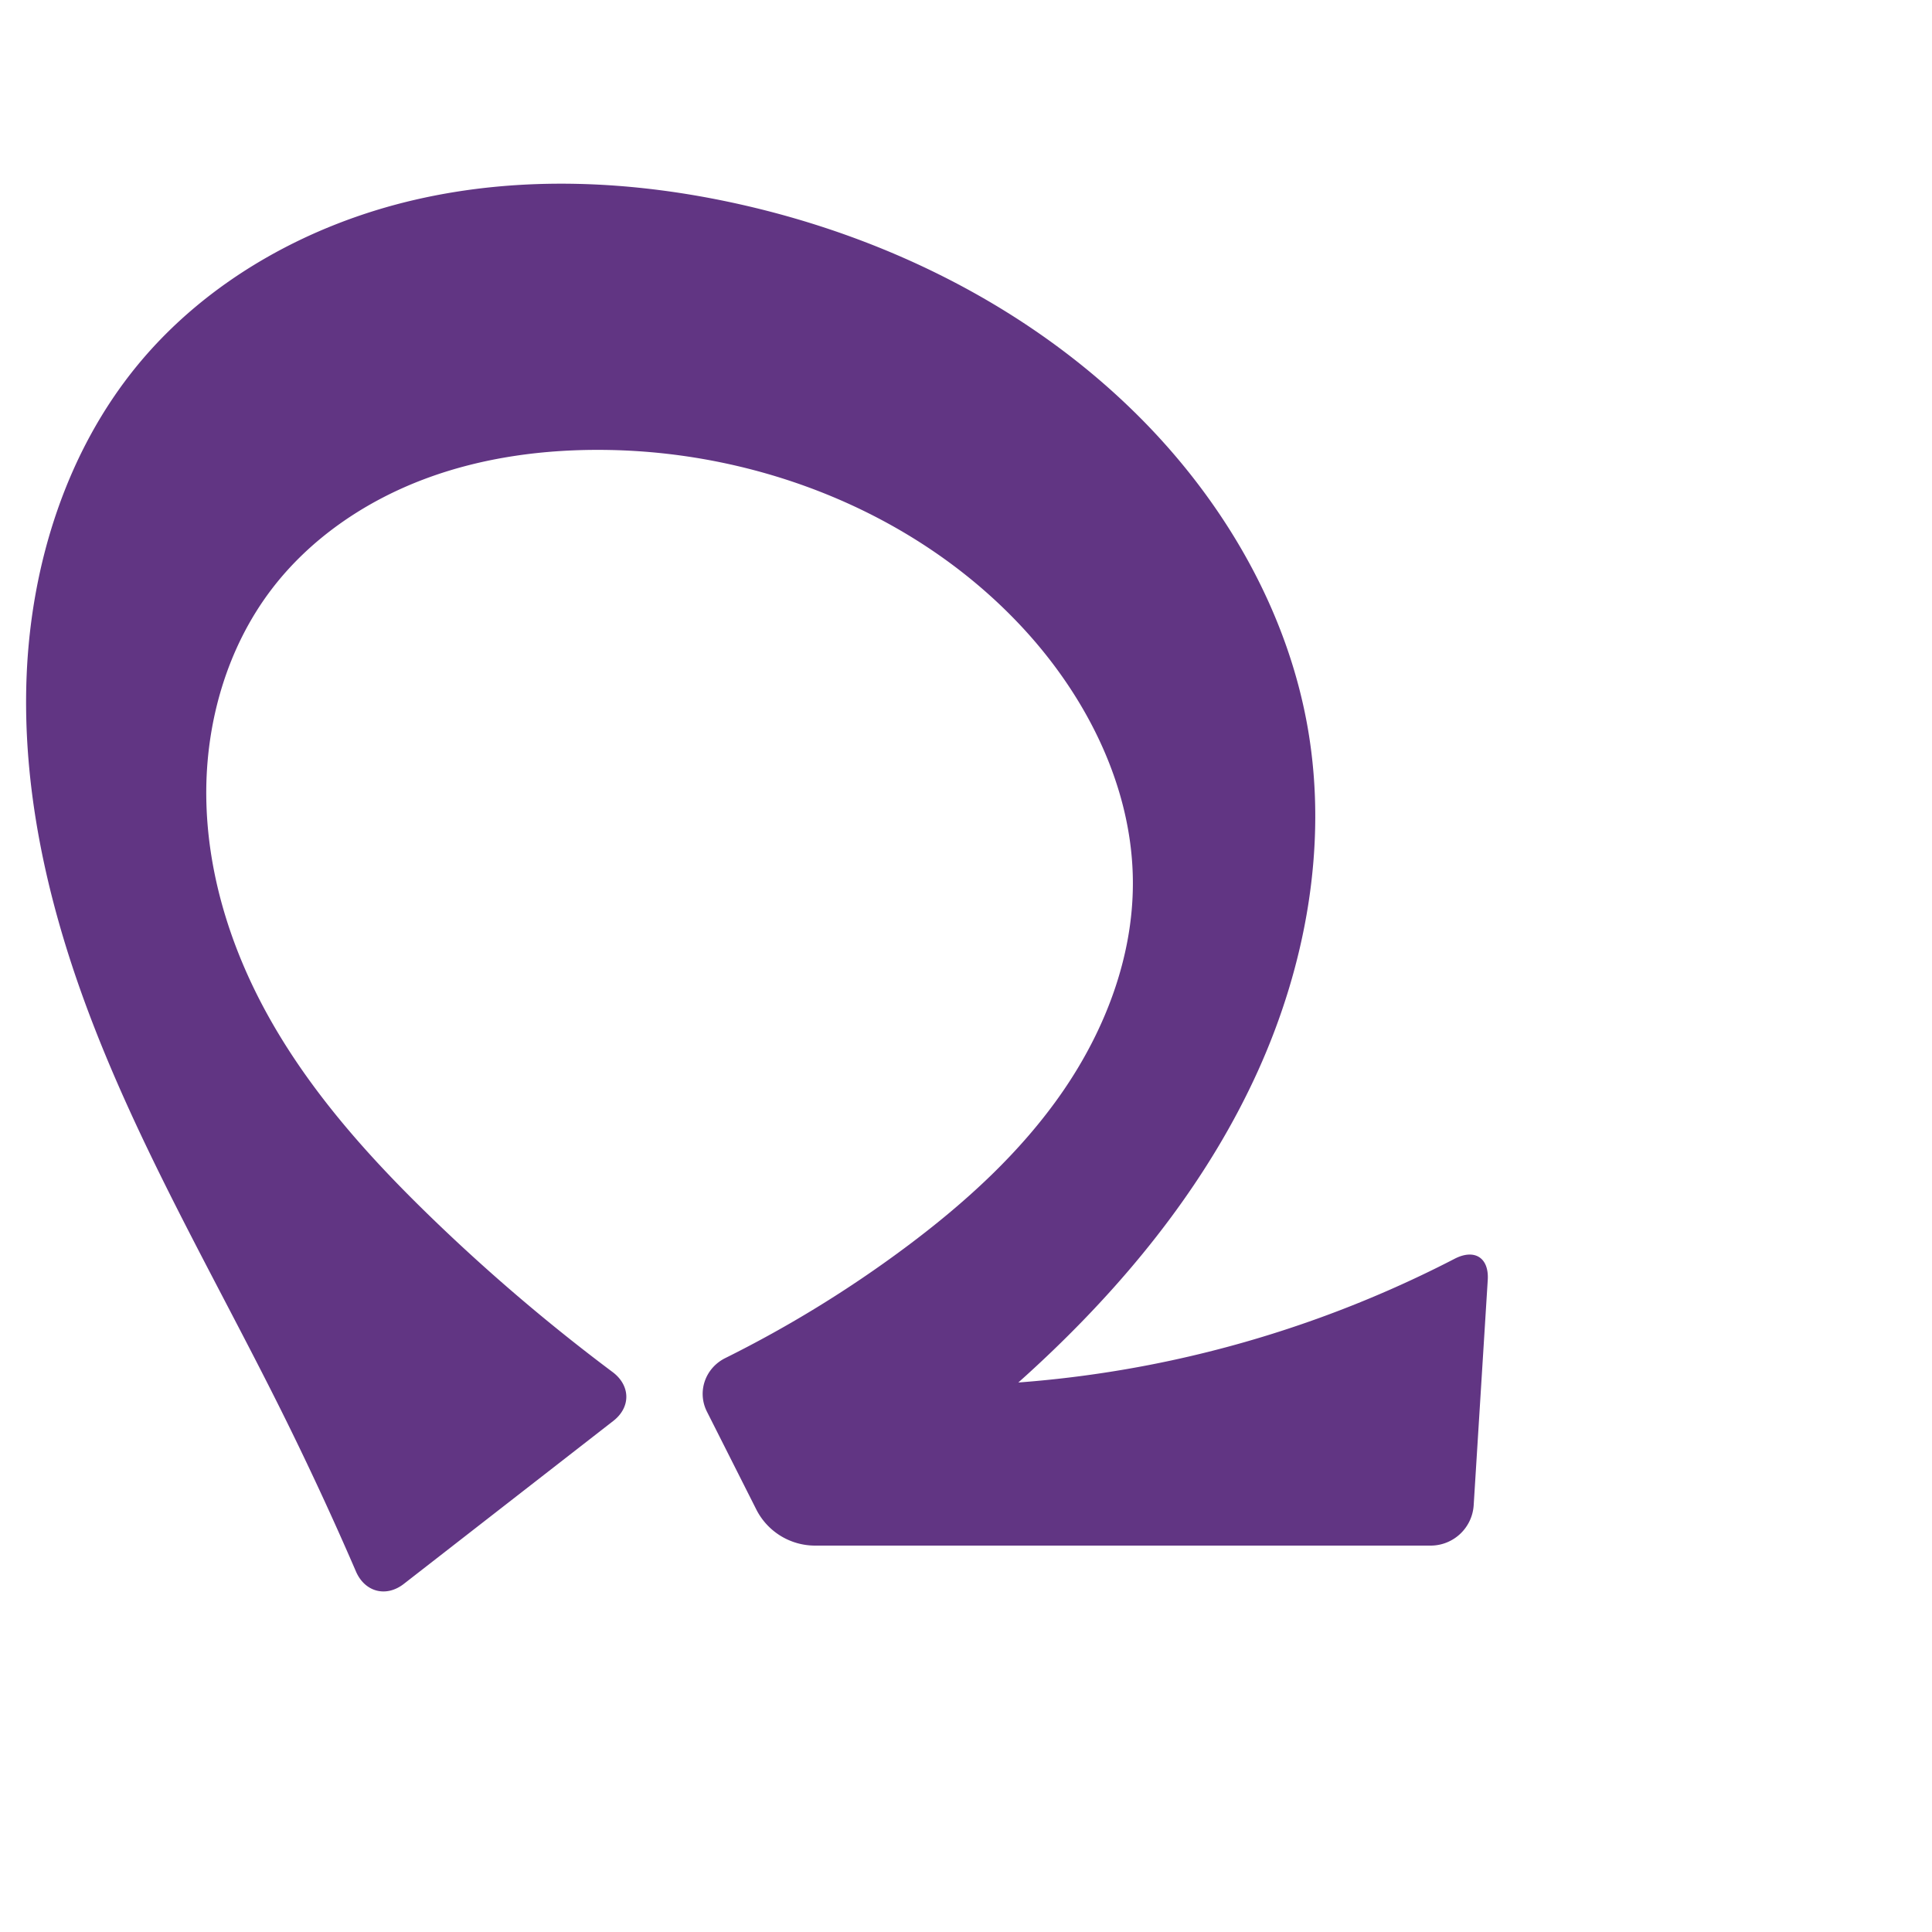 <svg xmlns="http://www.w3.org/2000/svg" xmlns:dc="http://purl.org/dc/elements/1.1/" xmlns:ns1="http://sodipodi.sourceforge.net/DTD/sodipodi-0.dtd" xmlns:ns2="http://www.inkscape.org/namespaces/inkscape" xmlns:ns4="http://creativecommons.org/ns#" xmlns:rdf="http://www.w3.org/1999/02/22-rdf-syntax-ns#" xml:space="preserve" width="1000" height="1000" version="1.1" style="clip-rule:evenodd;fill-rule:evenodd;image-rendering:optimizeQuality;shape-rendering:geometricPrecision;text-rendering:geometricPrecision" viewBox="0 0 1000 1000" id="svg10" ns1:docname="൨.svg" ns2:version="1.0.2 (e86c870879, 2021-01-15)"><ns1:namedview pagecolor="#ffffff" bordercolor="#666666" borderopacity="1" objecttolerance="10" gridtolerance="10" guidetolerance="10" ns2:pageopacity="0" ns2:pageshadow="2" ns2:window-width="1920" ns2:window-height="1007" id="namedview12" showgrid="false" ns2:zoom="0.678" ns2:cx="465.16299" ns2:cy="462.37134" ns2:window-x="1920" ns2:window-y="0" ns2:window-maximized="1" ns2:current-layer="svg10" showguides="true" ns2:guide-bbox="true" ns2:document-rotation="0" ns2:snap-to-guides="true"><ns1:guide position="0,1000" orientation="0,1" id="guide16" ns2:label="" ns2:locked="true" ns2:color="rgb(0,0,255)" /><ns1:guide position="1763.312,2036.169" orientation="1000,0" id="guide18" /><ns1:guide position="0,200" orientation="0,1" id="guide20" ns2:label="base" ns2:locked="true" ns2:color="rgb(0,0,255)" /><ns2:grid type="xygrid" id="grid24" originx="-473.376" originy="-489.692" /><ns1:guide position="0,0" orientation="0,1" id="guide34" ns2:label="bottom" ns2:locked="true" ns2:color="rgb(0,0,255)" /><ns1:guide position="225.051,1693.319" orientation="0,1" id="guide44" ns2:label="" ns2:locked="false" ns2:color="rgb(0,0,255)" /><ns1:guide position="0,900" orientation="0,1" id="guide46" ns2:label="" ns2:locked="true" ns2:color="rgb(0,0,255)" /><ns1:guide position="771.366,530.95" orientation="-1,0" id="guide841" ns2:label="width" ns2:locked="false" ns2:color="rgb(0,0,255)" /><ns1:guide position="0,1000" orientation="0,1000" id="guide860" /><ns1:guide position="1001.05,612.788" orientation="1000,0" id="guide862" /><ns1:guide position="1000,0" orientation="0,-1000" id="guide864" /><ns1:guide position="0,0" orientation="-1000,0" id="guide866" /></ns1:namedview>
 <defs id="defs4"><ns2:path-effect effect="fillet_chamfer" id="path-effect860" is_visible="true" lpeversion="1" satellites_param="F,0,1,1,0,20.982,0,1 @ F,0,1,1,0,20.982,0,1 @ F,0,0,1,0,0,0,1 @ F,0,0,1,0,0,0,1 @ F,0,0,1,0,0,0,1 @ F,0,0,1,0,0,0,1 @ F,0,0,1,0,0,0,1 @ F,0,0,1,0,0,0,1 @ F,0,0,1,0,0,0,1 @ F,0,0,1,0,0,0,1 @ F,0,0,1,0,0,0,1 @ F,0,0,1,0,0,0,1 @ F,0,1,1,0,20.982,0,1 @ F,0,1,1,0,20.982,0,1 @ F,0,0,1,0,0,0,1 @ F,0,0,1,0,0,0,1 @ F,0,0,1,0,0,0,1 @ F,0,0,1,0,0,0,1 @ F,0,0,1,0,0,0,1 @ F,0,0,1,0,0,0,1 @ F,0,0,1,0,0,0,1 @ F,0,0,1,0,0,0,1 @ F,0,0,1,0,0,0,1 @ F,0,0,1,0,0,0,1 @ F,0,0,1,0,0,0,1 @ F,0,0,1,0,0,0,1 @ F,0,0,1,0,0,0,1 @ F,0,1,1,0,20.982,0,1 @ F,0,1,1,0,20.982,0,1" unit="px" method="auto" mode="F" radius="0" chamfer_steps="1" flexible="false" use_knot_distance="true" apply_no_radius="true" apply_with_radius="true" only_selected="true" hide_knots="false" /><ns2:path-effect effect="spiro" id="path-effect859" is_visible="true" lpeversion="1" /><ns2:path-effect effect="spiro" id="path-effect862" is_visible="true" lpeversion="1" /><ns2:path-effect effect="spiro" id="path-effect1521" is_visible="true" lpeversion="1" /><ns2:path-effect effect="spiro" id="path-effect858" is_visible="true" lpeversion="1" /><ns2:path-effect effect="spiro" id="path-effect854" is_visible="true" lpeversion="1" />
  <style type="text/css" id="style2">
   
    .fil0 {fill:#EF7F1A;fill-rule:nonzero}
   
  </style>
 <ns2:path-effect effect="spiro" id="path-effect1214" is_visible="true" lpeversion="1" /><ns2:path-effect effect="spiro" id="path-effect1195" is_visible="true" lpeversion="1" /><ns2:path-effect effect="spiro" id="path-effect992" is_visible="true" lpeversion="1" /><ns2:path-effect effect="spiro" id="path-effect287" is_visible="true" lpeversion="1" /><ns2:path-effect effect="spiro" id="path-effect1032" is_visible="true" lpeversion="1" /><ns2:path-effect effect="spiro" id="path-effect1218" is_visible="true" lpeversion="1" /><ns2:path-effect effect="spiro" id="path-effect309" is_visible="true" lpeversion="1" /><ns2:path-effect effect="spiro" id="path-effect1176" is_visible="true" lpeversion="1" /><ns2:path-effect effect="spiro" id="path-effect1026" is_visible="true" lpeversion="1" /><ns2:path-effect effect="spiro" id="path-effect1030" is_visible="true" lpeversion="1" /></defs>
 
<path style="display:inline;fill:#613583;fill-rule:nonzero;stroke:none;stroke-width:2.095px;stroke-linecap:butt;stroke-linejoin:miter;stroke-opacity:1" d="m 391.442,781.268 -25.527,-50.589 c -5.22,-10.345 -0.882,-22.587 9.495,-27.743 32.603,-16.199 63.756,-35.316 92.958,-57.056 30.875,-22.985 59.833,-49.197 81.683,-80.886 21.85,-31.689 36.316,-69.276 36.327,-107.768 0.015,-48.939 -23.406,-95.818 -56.582,-131.795 -54.281,-58.863 -134.575,-91.09 -214.633,-92.523 -32.635,-0.584 -65.603,3.716 -96.118,15.301 -30.515,11.584 -58.521,30.695 -78.34,56.63 -23.219,30.383 -34.318,69.156 -33.933,107.393 0.385,38.237 11.814,75.903 29.868,109.611 22.05,41.167 53.608,76.478 87.191,108.93 29.38,28.39 60.549,54.929 93.258,79.409 9.277,6.943 9.518,18.158 0.372,25.273 l -108.455,84.373 c -9.146,7.115 -20.166,4.209 -24.762,-6.429 -12.208,-28.259 -25.187,-56.185 -38.916,-83.737 C 110.545,659.861 70.824,592.189 43.972,518.969 24.078,464.721 11.396,407.144 13.798,349.413 16.201,291.683 34.479,233.671 71.167,189.033 107.161,145.241 159.383,116.251 214.606,103.456 c 55.223,-12.795 113.306,-10.078 168.613,2.347 77.12,17.326 150.64,54.097 206.508,110.012 44.161,44.199 77.036,100.826 87.414,162.437 9.999,59.363 -1.208,121.211 -26.029,176.055 -24.821,54.845 -62.759,103.036 -106.169,144.743 -30.985,29.77 -64.898,56.492 -101.089,79.656 l -27.904,-65.282 c 63.419,7.281 128.023,4.132 190.432,-9.284 50.884,-10.938 100.298,-28.688 146.525,-52.601 10.292,-5.324 17.874,-0.597 17.151,10.969 l -7.278,116.551 A 22.332,22.332 136.786 0 1 740.492,800 H 421.875 a 34.088,34.088 31.613 0 1 -30.433,-18.732 z" id="path1087-1-75" ns2:path-effect="#path-effect1030;#path-effect860" ns2:original-d="m 400.89381,800 -44.43029,-88.05283 c 0,0 80.8842,-35.83232 111.9047,-66.06662 C 521.4863,594.10873 580.69247,531.18299 586.37847,457.22678 590.04338,409.55829 563.57764,359.26299 529.79656,325.43172 474.74781,270.3012 393.07006,233.52943 315.164,232.90864 c -62.89995,-0.50121 -138.98184,19.98788 -174.45891,71.93048 -40.804408,59.74244 -27.3813,148.517 -4.06527,217.00438 14.98892,44.02772 54.62748,75.72244 87.19068,108.93006 33.47134,34.13373 110.1904,91.799 110.1904,91.799 L 192.44493,832.7123 C 179.68066,798.52977 161.36797,763.85786 145.32762,729.66309 112.22977,659.10519 58.16028,595.60162 43.972399,518.9688 23.883207,410.46131 0.39902146,273.70481 71.167475,189.03323 140.2056,106.43192 276.2691,93.512614 383.21855,105.803 c 77.48443,8.90433 151.2416,54.9777 206.50784,110.01192 43.57003,43.38711 84.25452,101.03055 87.41381,162.43745 5.94248,115.5038 -62.46595,228.52765 -132.19769,320.79859 -25.86552,34.22596 -101.08881,79.65569 -101.08881,79.65569 l -27.90445,-65.28234 c 0,0 128.21821,3.69161 190.43245,-9.28355 57.57834,-12.00831 154.2089,-61.62685 164.98421,-62.57308 L 761.47317,800 Z" ns1:nodetypes="ccaaaaaaaccaaaaaaaccaccc" /></svg>